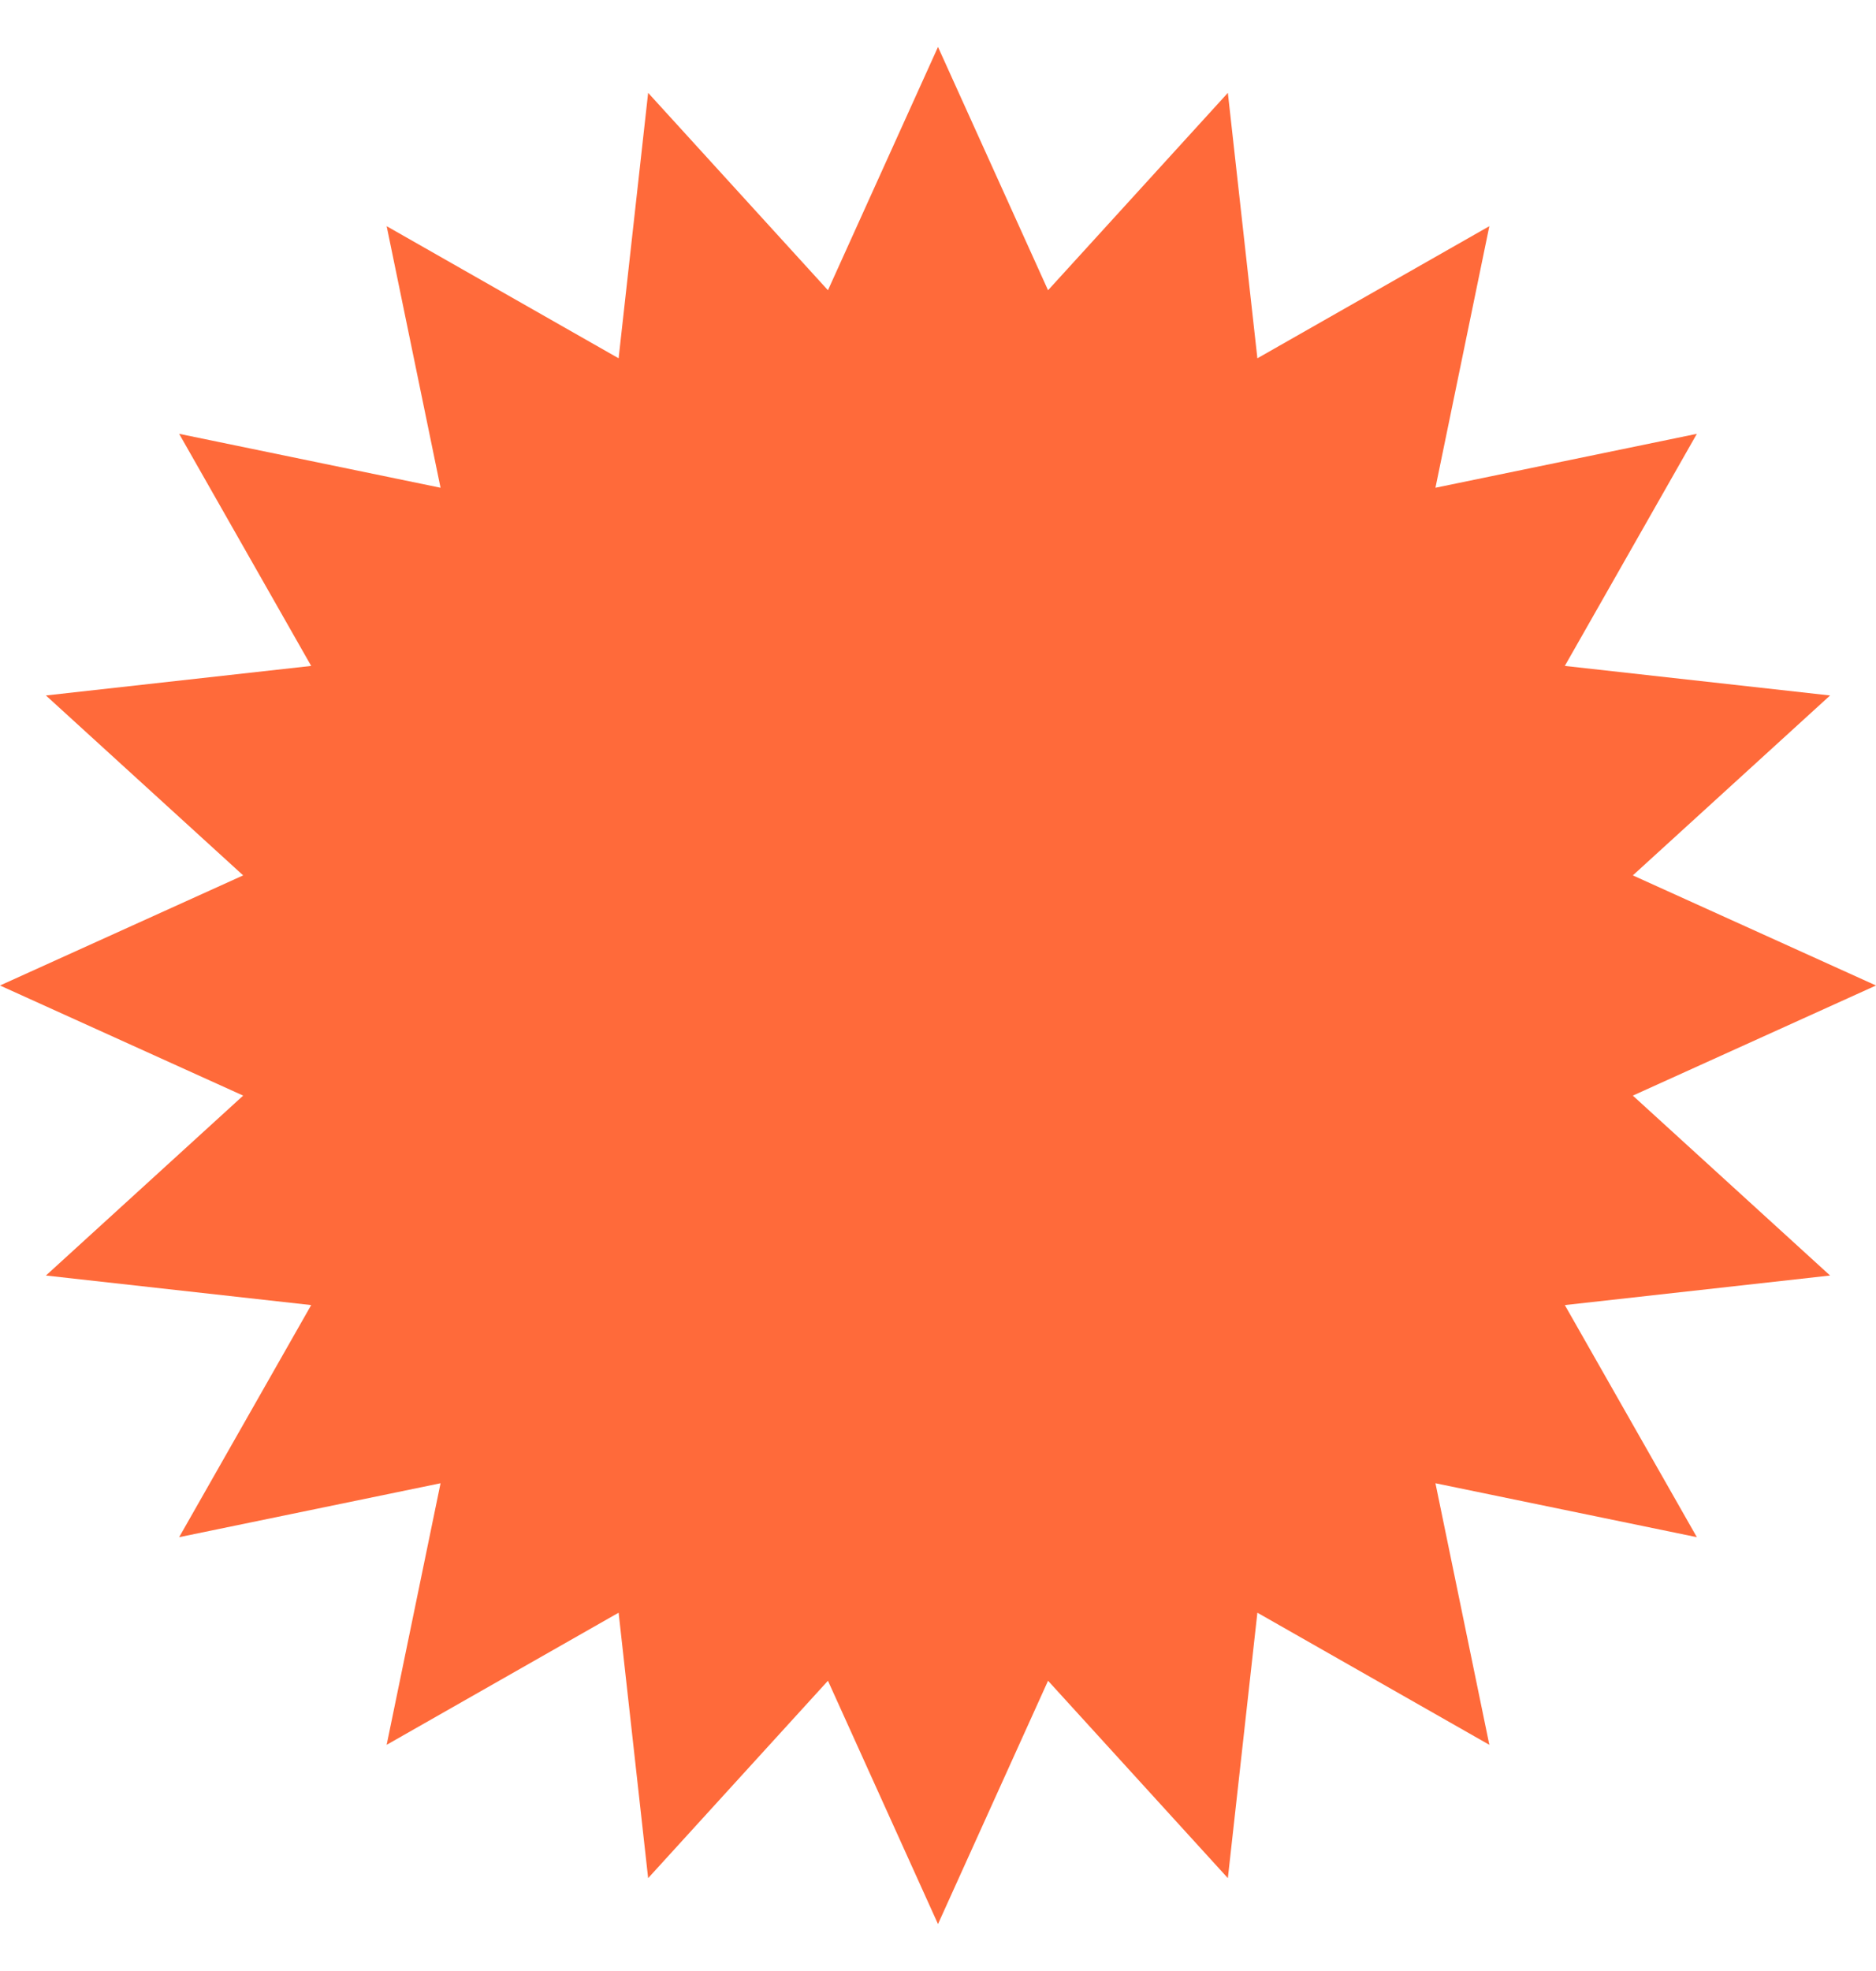 <svg width="180" height="189" viewBox="0 0 189 189" fill="none" xmlns="http://www.w3.org/2000/svg">
<path d="M94.5 0L105.587 24.498L123.702 4.625L126.677 31.35L150.046 18.048L144.616 44.384L170.952 38.954L157.65 62.323L184.375 65.298L164.502 83.413L189 94.5L164.502 105.587L184.375 123.702L157.65 126.677L170.952 150.046L144.616 144.616L150.046 170.952L126.677 157.65L123.702 184.375L105.587 164.502L94.5 189L83.413 164.502L65.298 184.375L62.323 157.65L38.954 170.952L44.384 144.616L18.048 150.046L31.35 126.677L4.625 123.702L24.498 105.587L0 94.5L24.498 83.413L4.625 65.298L31.35 62.323L18.048 38.954L44.384 44.384L38.954 18.048L62.323 31.35L65.298 4.625L83.413 24.498L94.5 0Z" fill="#FF6A3A"/>
</svg>
